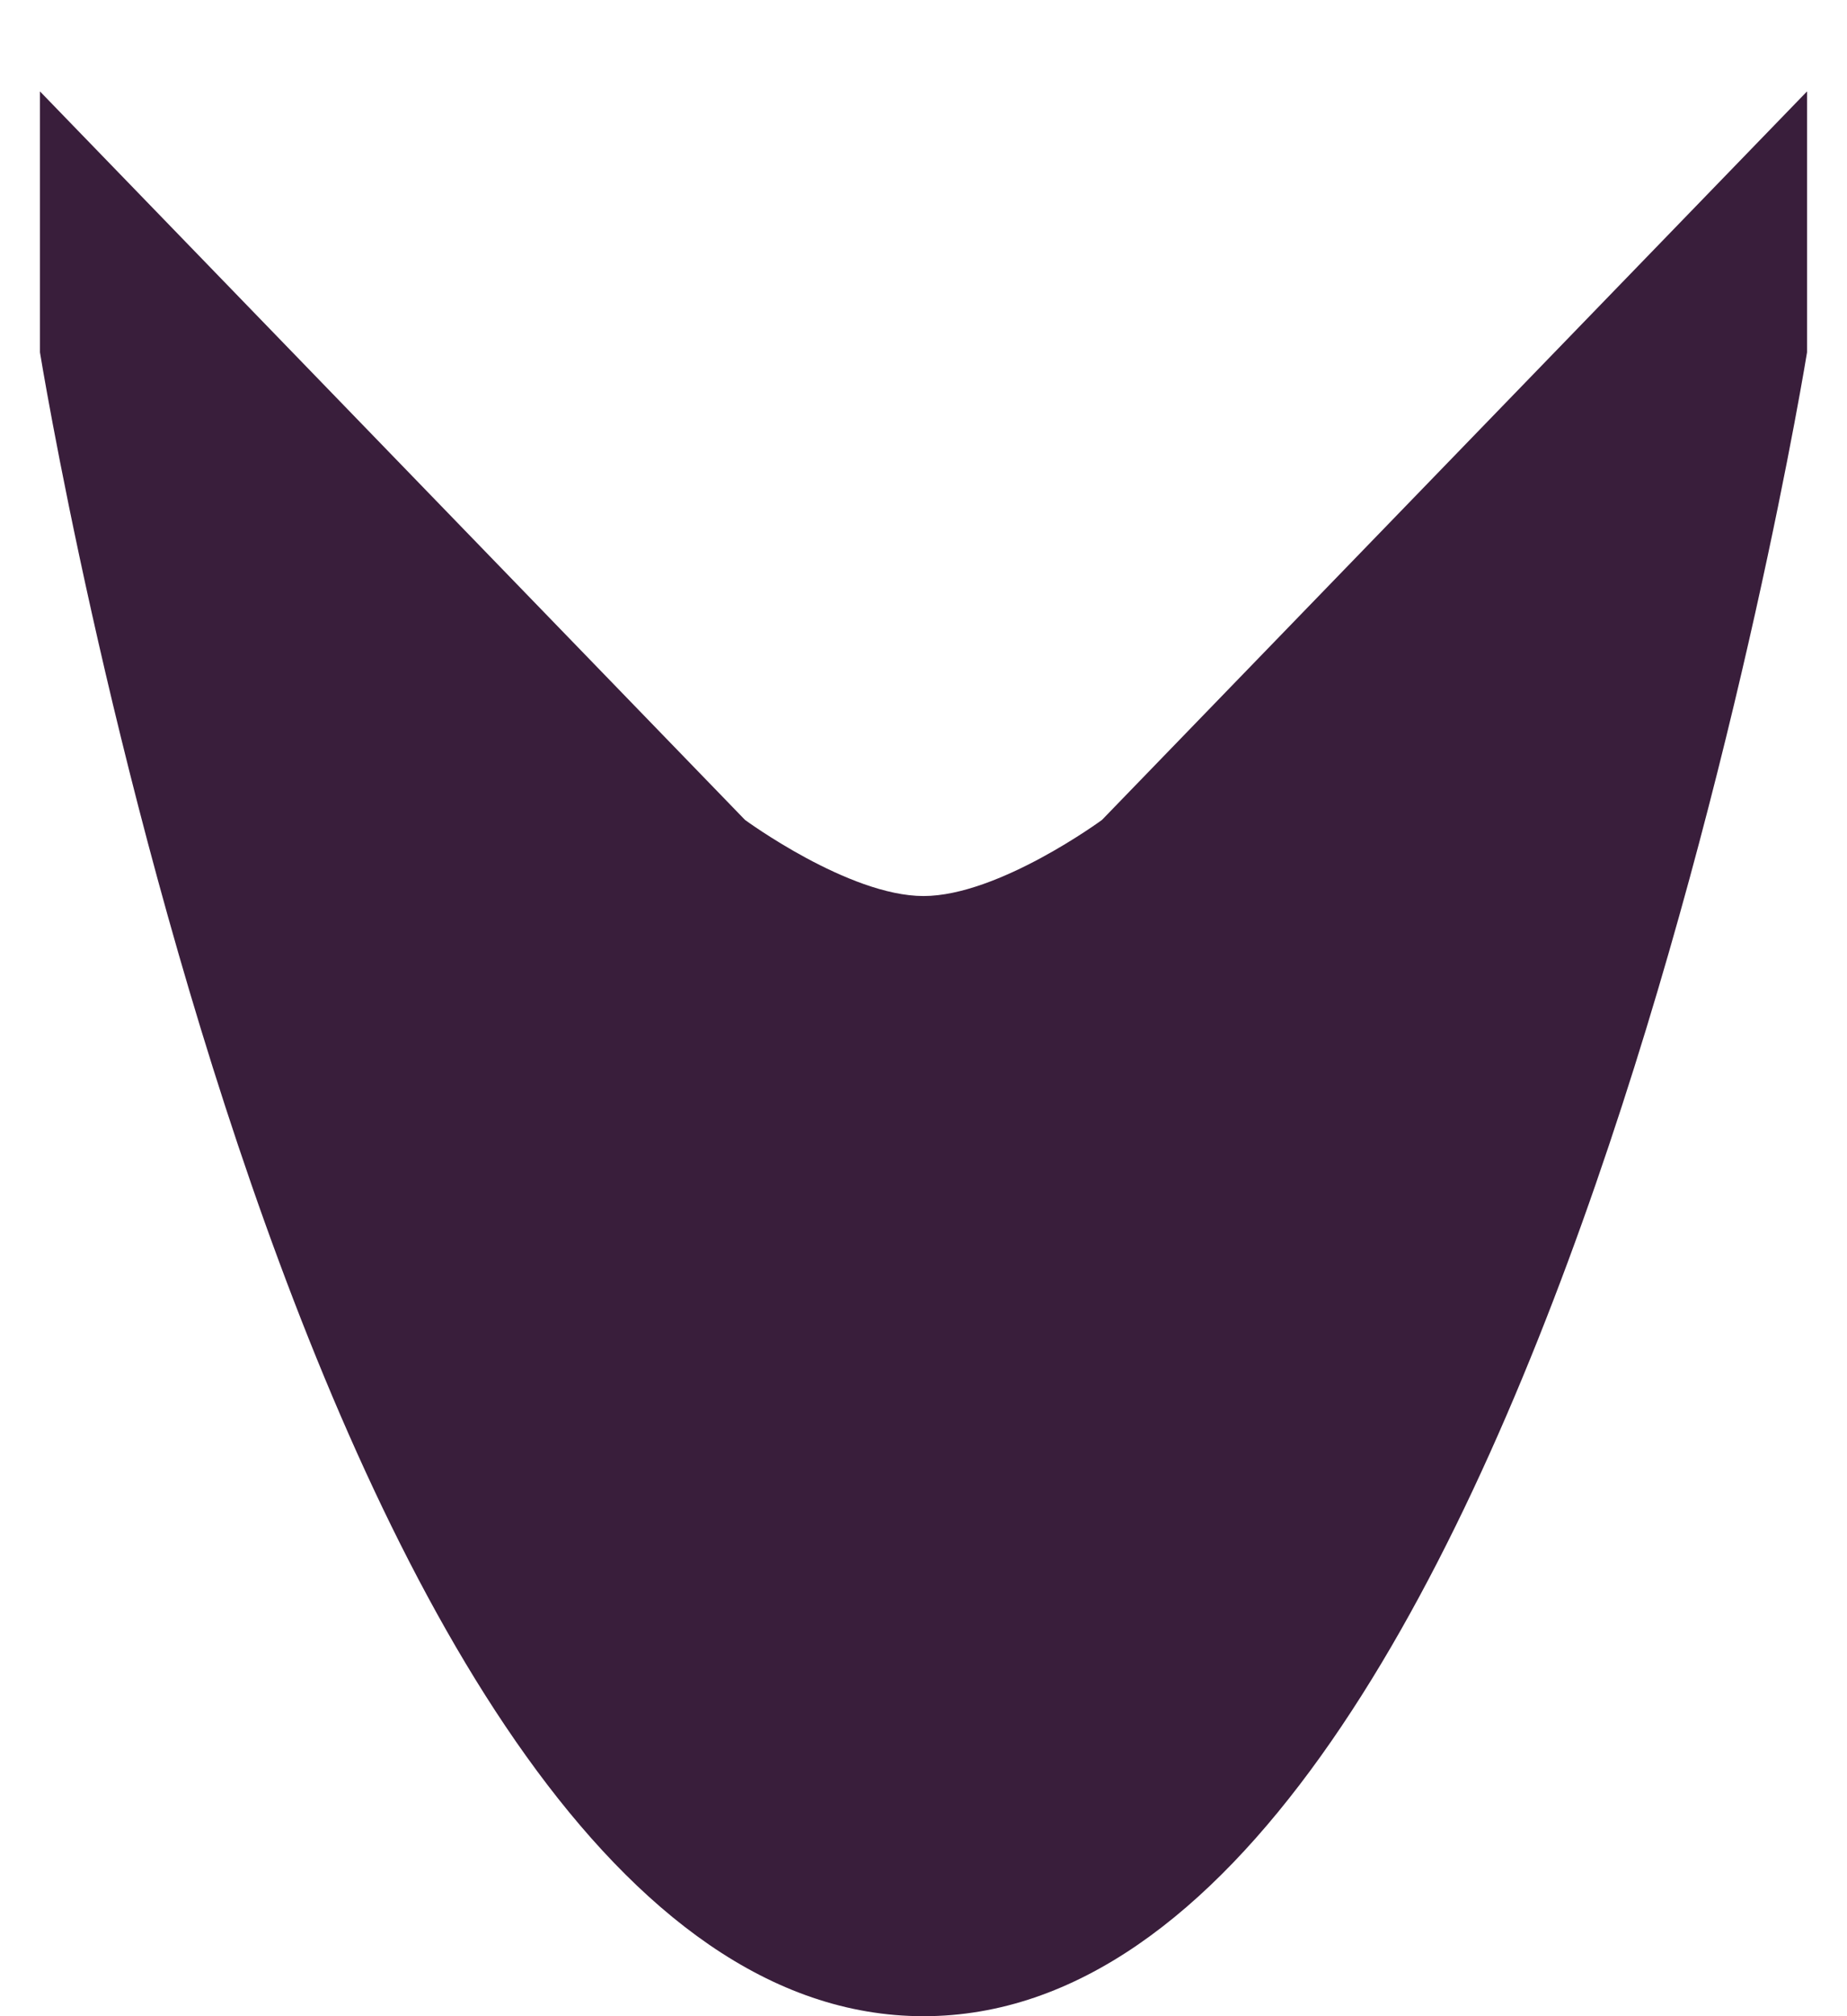 <svg width="11" height="12" viewBox="0 0 11 12" fill="none" xmlns="http://www.w3.org/2000/svg">
<path d="M0.238 2.097L0.238 0.544L4.437 4.88C4.437 4.88 5.054 5.333 5.5 5.333C5.947 5.333 6.563 4.88 6.563 4.88L10.762 0.544V2.097C10.762 2.097 9.159 12 5.5 12C1.841 12 0.238 2.097 0.238 2.097Z" fill="#391E3B"/>
</svg>
